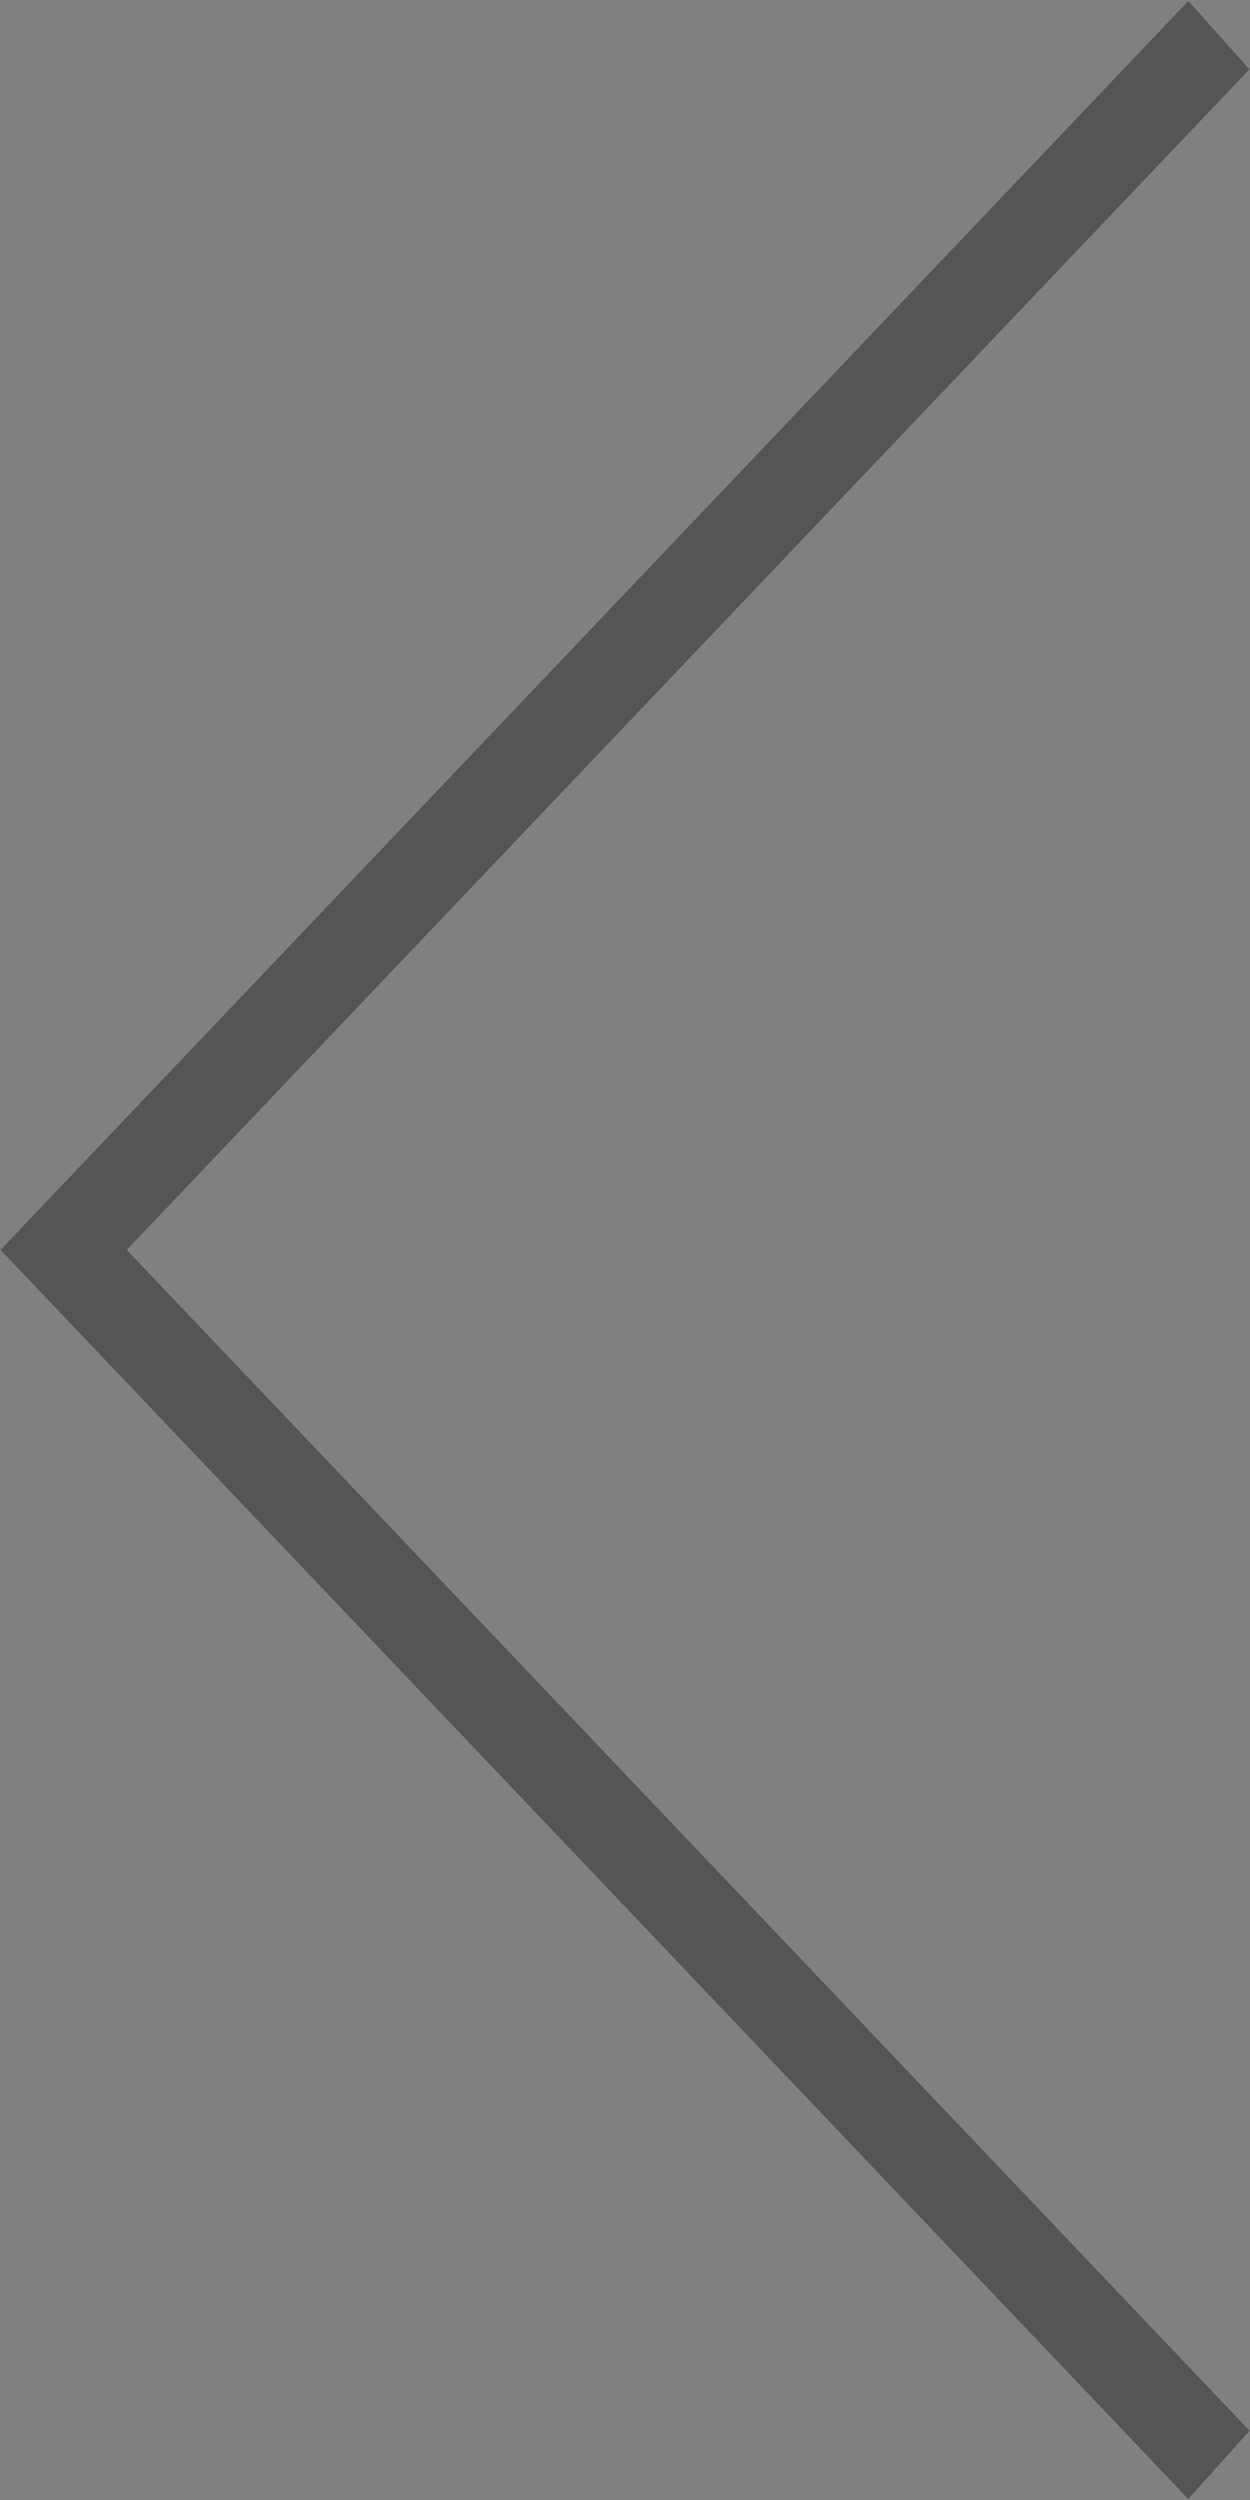 <svg xmlns="http://www.w3.org/2000/svg" width="12" height="24" viewBox="0 0 12 24"><rect x="0" y="0" width="12" height="24" fill="#808080" stroke="none"/><g><g><path fill="#fff" d="M11.408 23.994L.002 11.999 11.408.006l.59.659L1.22 11.999l10.779 11.336z"/><path fill="#555" d="M11.408 23.994L.002 11.999 11.408.006l.59.659L1.22 11.999l10.779 11.336z"/></g></g></svg>